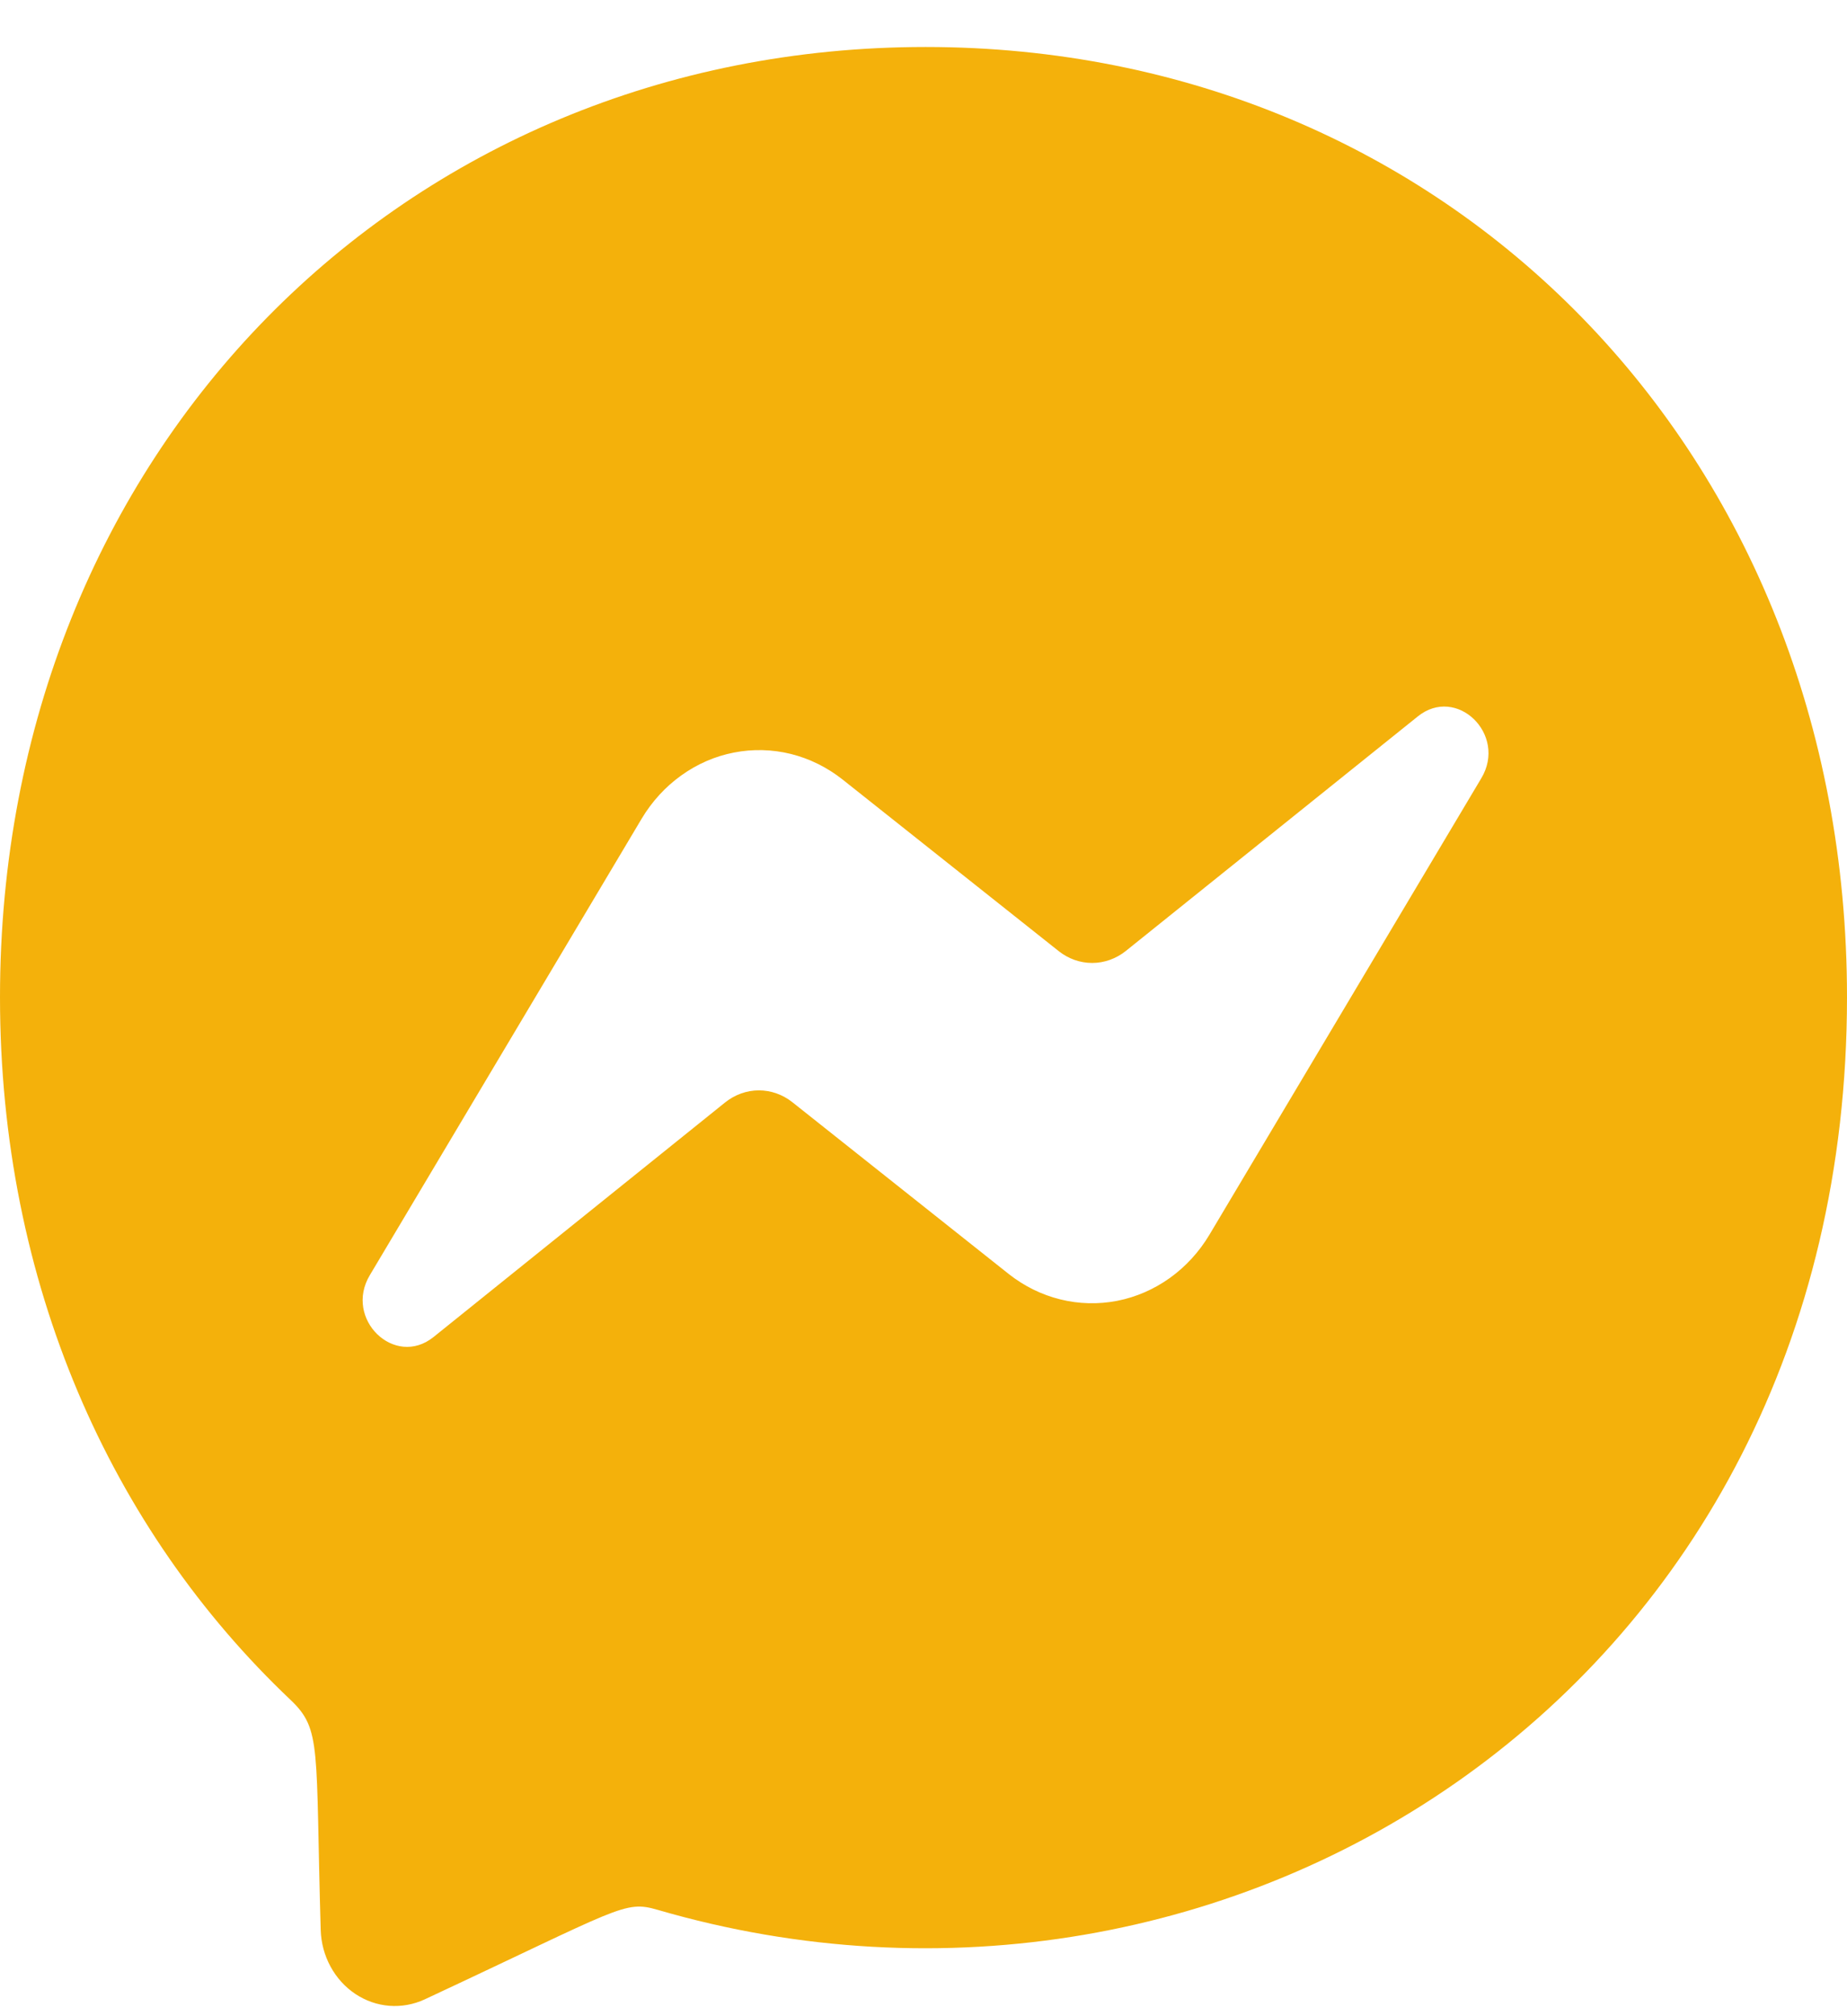 <svg width="33" height="36" viewBox="0 0 33 36" fill="none" xmlns="http://www.w3.org/2000/svg">
<path d="M16.537 0.839C7.22 0.839 0 8.057 0 17.806C0 22.905 1.977 27.311 5.194 30.355C5.75 30.885 5.635 31.191 5.73 34.462C5.737 34.691 5.797 34.914 5.905 35.113C6.013 35.312 6.165 35.48 6.348 35.602C6.531 35.724 6.739 35.797 6.955 35.814C7.17 35.831 7.387 35.792 7.585 35.701C11.105 34.058 11.15 33.928 11.747 34.1C21.946 37.075 33 30.157 33 17.806C33 8.057 25.854 0.839 16.537 0.839ZM26.466 13.896L21.609 22.046C21.426 22.353 21.184 22.616 20.901 22.819C20.617 23.022 20.297 23.161 19.96 23.227C19.623 23.292 19.277 23.284 18.944 23.201C18.61 23.119 18.297 22.964 18.022 22.747L14.158 19.681C13.985 19.544 13.775 19.469 13.559 19.469C13.343 19.469 13.133 19.544 12.96 19.681L7.746 23.873C7.05 24.432 6.139 23.549 6.608 22.768L11.465 14.617C11.648 14.311 11.889 14.048 12.173 13.845C12.457 13.641 12.777 13.502 13.114 13.437C13.451 13.371 13.797 13.38 14.13 13.462C14.463 13.545 14.777 13.7 15.052 13.917L18.915 16.982C19.087 17.119 19.297 17.194 19.513 17.194C19.729 17.194 19.939 17.119 20.112 16.982L25.329 12.794C26.023 12.231 26.935 13.114 26.466 13.896Z" fill="#F4B10B"/>
</svg>
